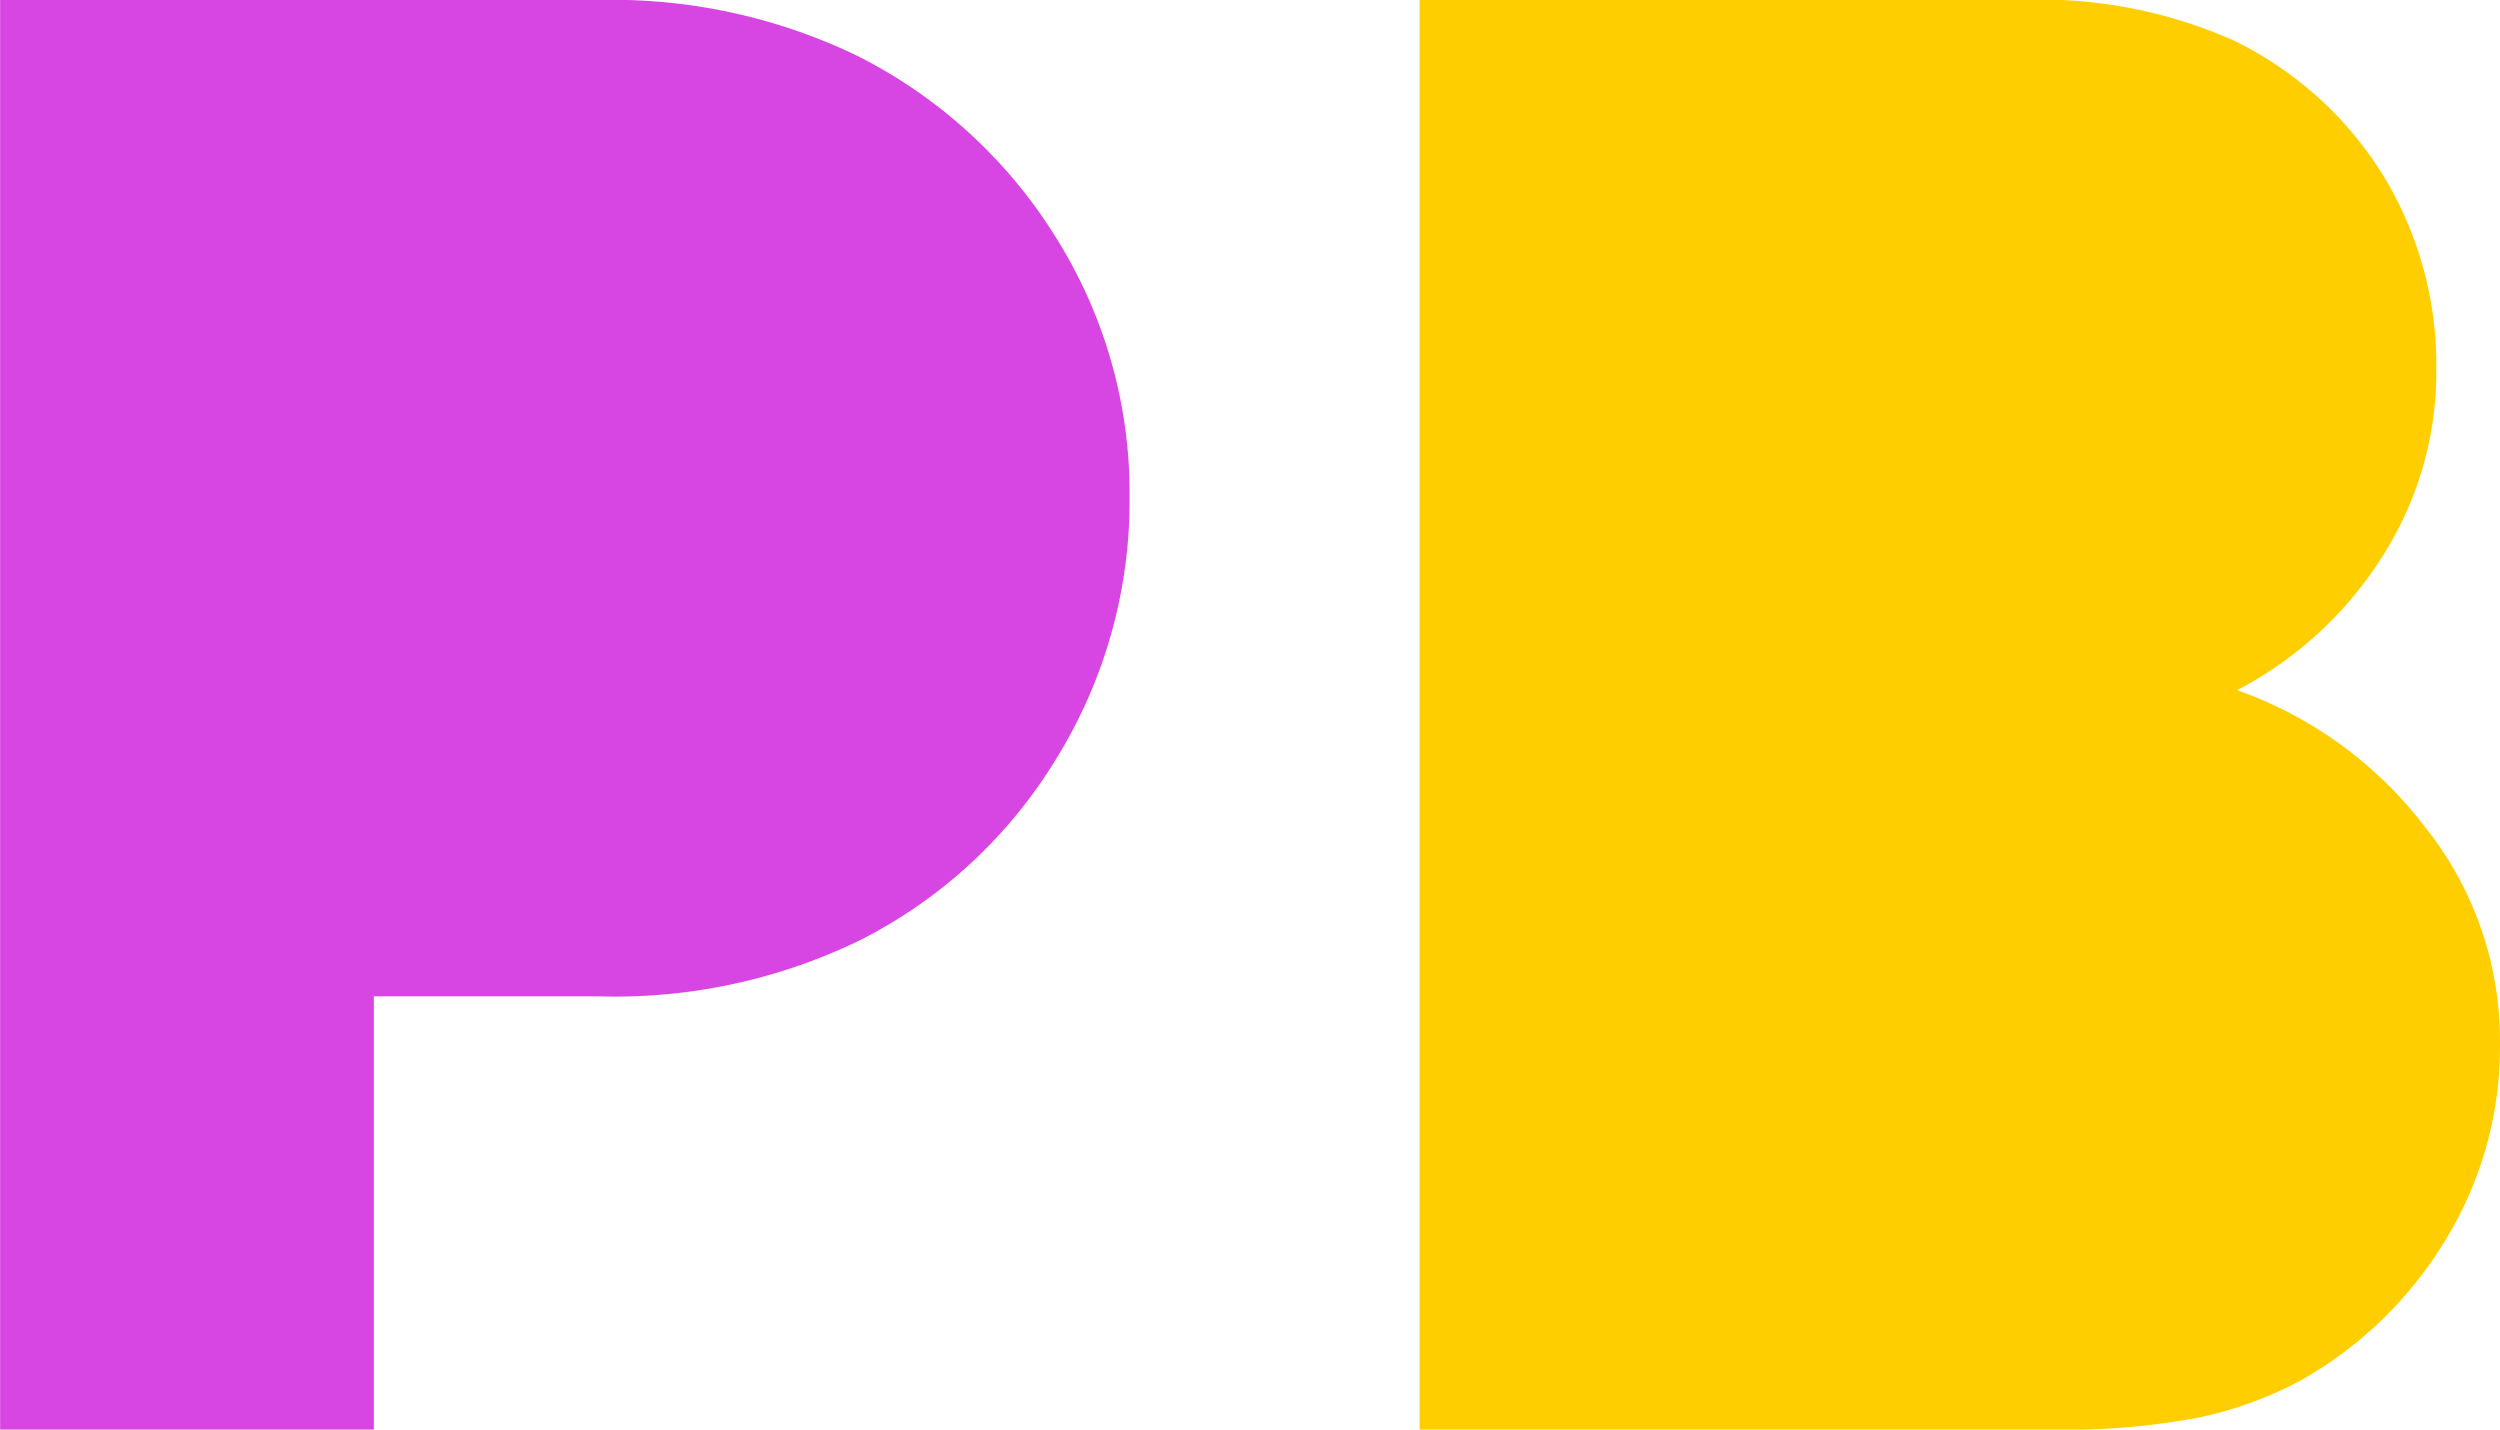 <svg xmlns="http://www.w3.org/2000/svg" width="77.896" height="44.544" viewBox="0 0 77.896 44.544">
  <g id="Grupo_32" data-name="Grupo 32" transform="translate(-704.896 -517.456)">
    <path id="Caminho_5" data-name="Caminho 5" d="M26.816-44.544a14.836,14.836,0,0,1,6.72,1.28,11.289,11.289,0,0,1,4.64,4.224,11.364,11.364,0,0,1,1.632,6.016,10.7,10.7,0,0,1-1.664,5.792A11.8,11.8,0,0,1,33.6-23.04a12.646,12.646,0,0,1,5.824,4.224,10.683,10.683,0,0,1,2.368,6.784A11.525,11.525,0,0,1,40.1-5.92a12.347,12.347,0,0,1-4.512,4.384A11.906,11.906,0,0,1,32.448-.384,22.085,22.085,0,0,1,27.84,0H8.128V-44.544Z" transform="translate(741 562)" fill="#ffce00"/>
    <path id="Caminho_4" data-name="Caminho 4" d="M8.9,0V-44.544H27.52a17.565,17.565,0,0,1,8.064,1.728,15.437,15.437,0,0,1,6.208,5.664,14.956,14.956,0,0,1,2.3,8.1,15.275,15.275,0,0,1-2.272,8.128,15.147,15.147,0,0,1-6.176,5.7A17.473,17.473,0,0,1,27.52-13.5H20.544V0Z" transform="translate(696 562)" fill="#d746e3"/>
  </g>
</svg>

